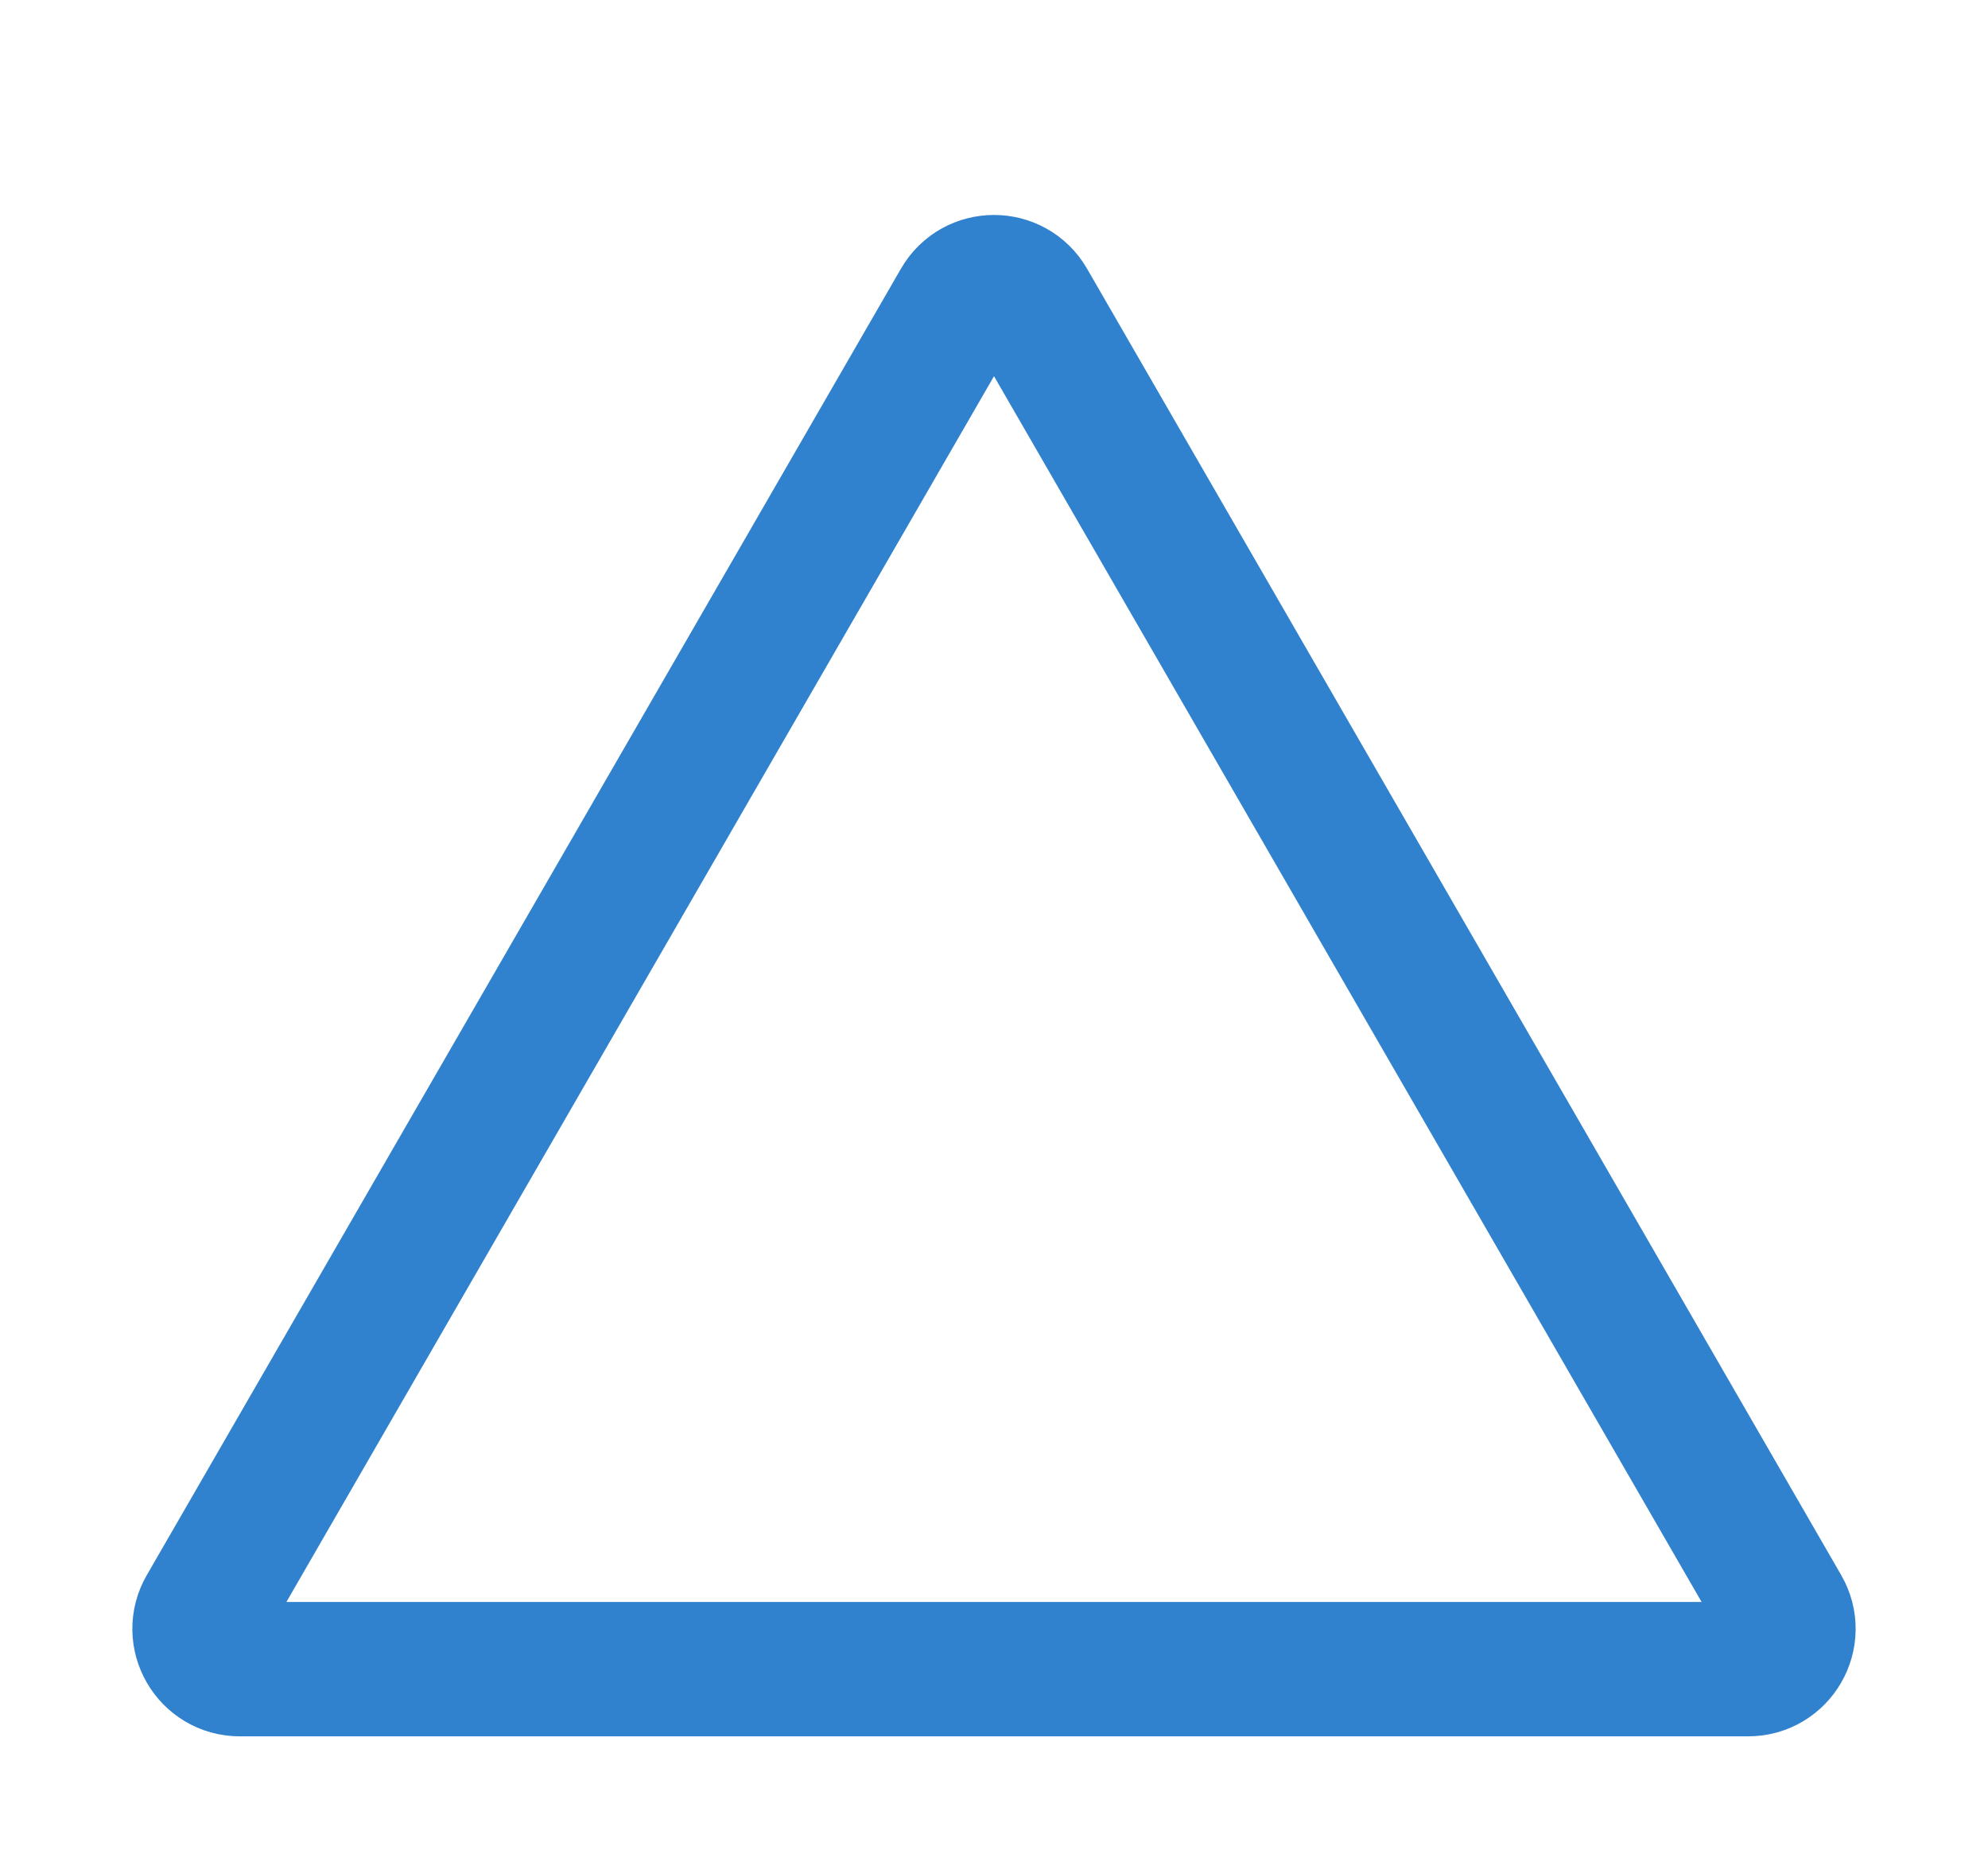 <svg width="74" height="69" viewBox="0 0 74 69" fill="none" xmlns="http://www.w3.org/2000/svg">
<g filter="url(#filter0_d_34_94)">
<path d="M35.701 7.25C36.278 6.25 37.722 6.25 38.299 7.25L66.371 55.869C66.948 56.869 66.226 58.119 65.072 58.119H8.928C7.774 58.119 7.052 56.869 7.629 55.869L35.701 7.25Z" stroke="#3182CE" stroke-width="5"/>
</g>
<defs>
<filter id="filter0_d_34_94" x="0.922" y="4" width="72.155" height="64.619" filterUnits="userSpaceOnUse" color-interpolation-filters="sRGB">
<feFlood flood-opacity="0" result="BackgroundImageFix"/>
<feColorMatrix in="SourceAlpha" type="matrix" values="0 0 0 0 0 0 0 0 0 0 0 0 0 0 0 0 0 0 127 0" result="hardAlpha"/>
<feOffset dy="4"/>
<feGaussianBlur stdDeviation="2"/>
<feComposite in2="hardAlpha" operator="out"/>
<feColorMatrix type="matrix" values="0 0 0 0 0 0 0 0 0 0 0 0 0 0 0 0 0 0 0.25 0"/>
<feBlend mode="normal" in2="BackgroundImageFix" result="effect1_dropShadow_34_94"/>
<feBlend mode="normal" in="SourceGraphic" in2="effect1_dropShadow_34_94" result="shape"/>
</filter>
</defs>
</svg>
